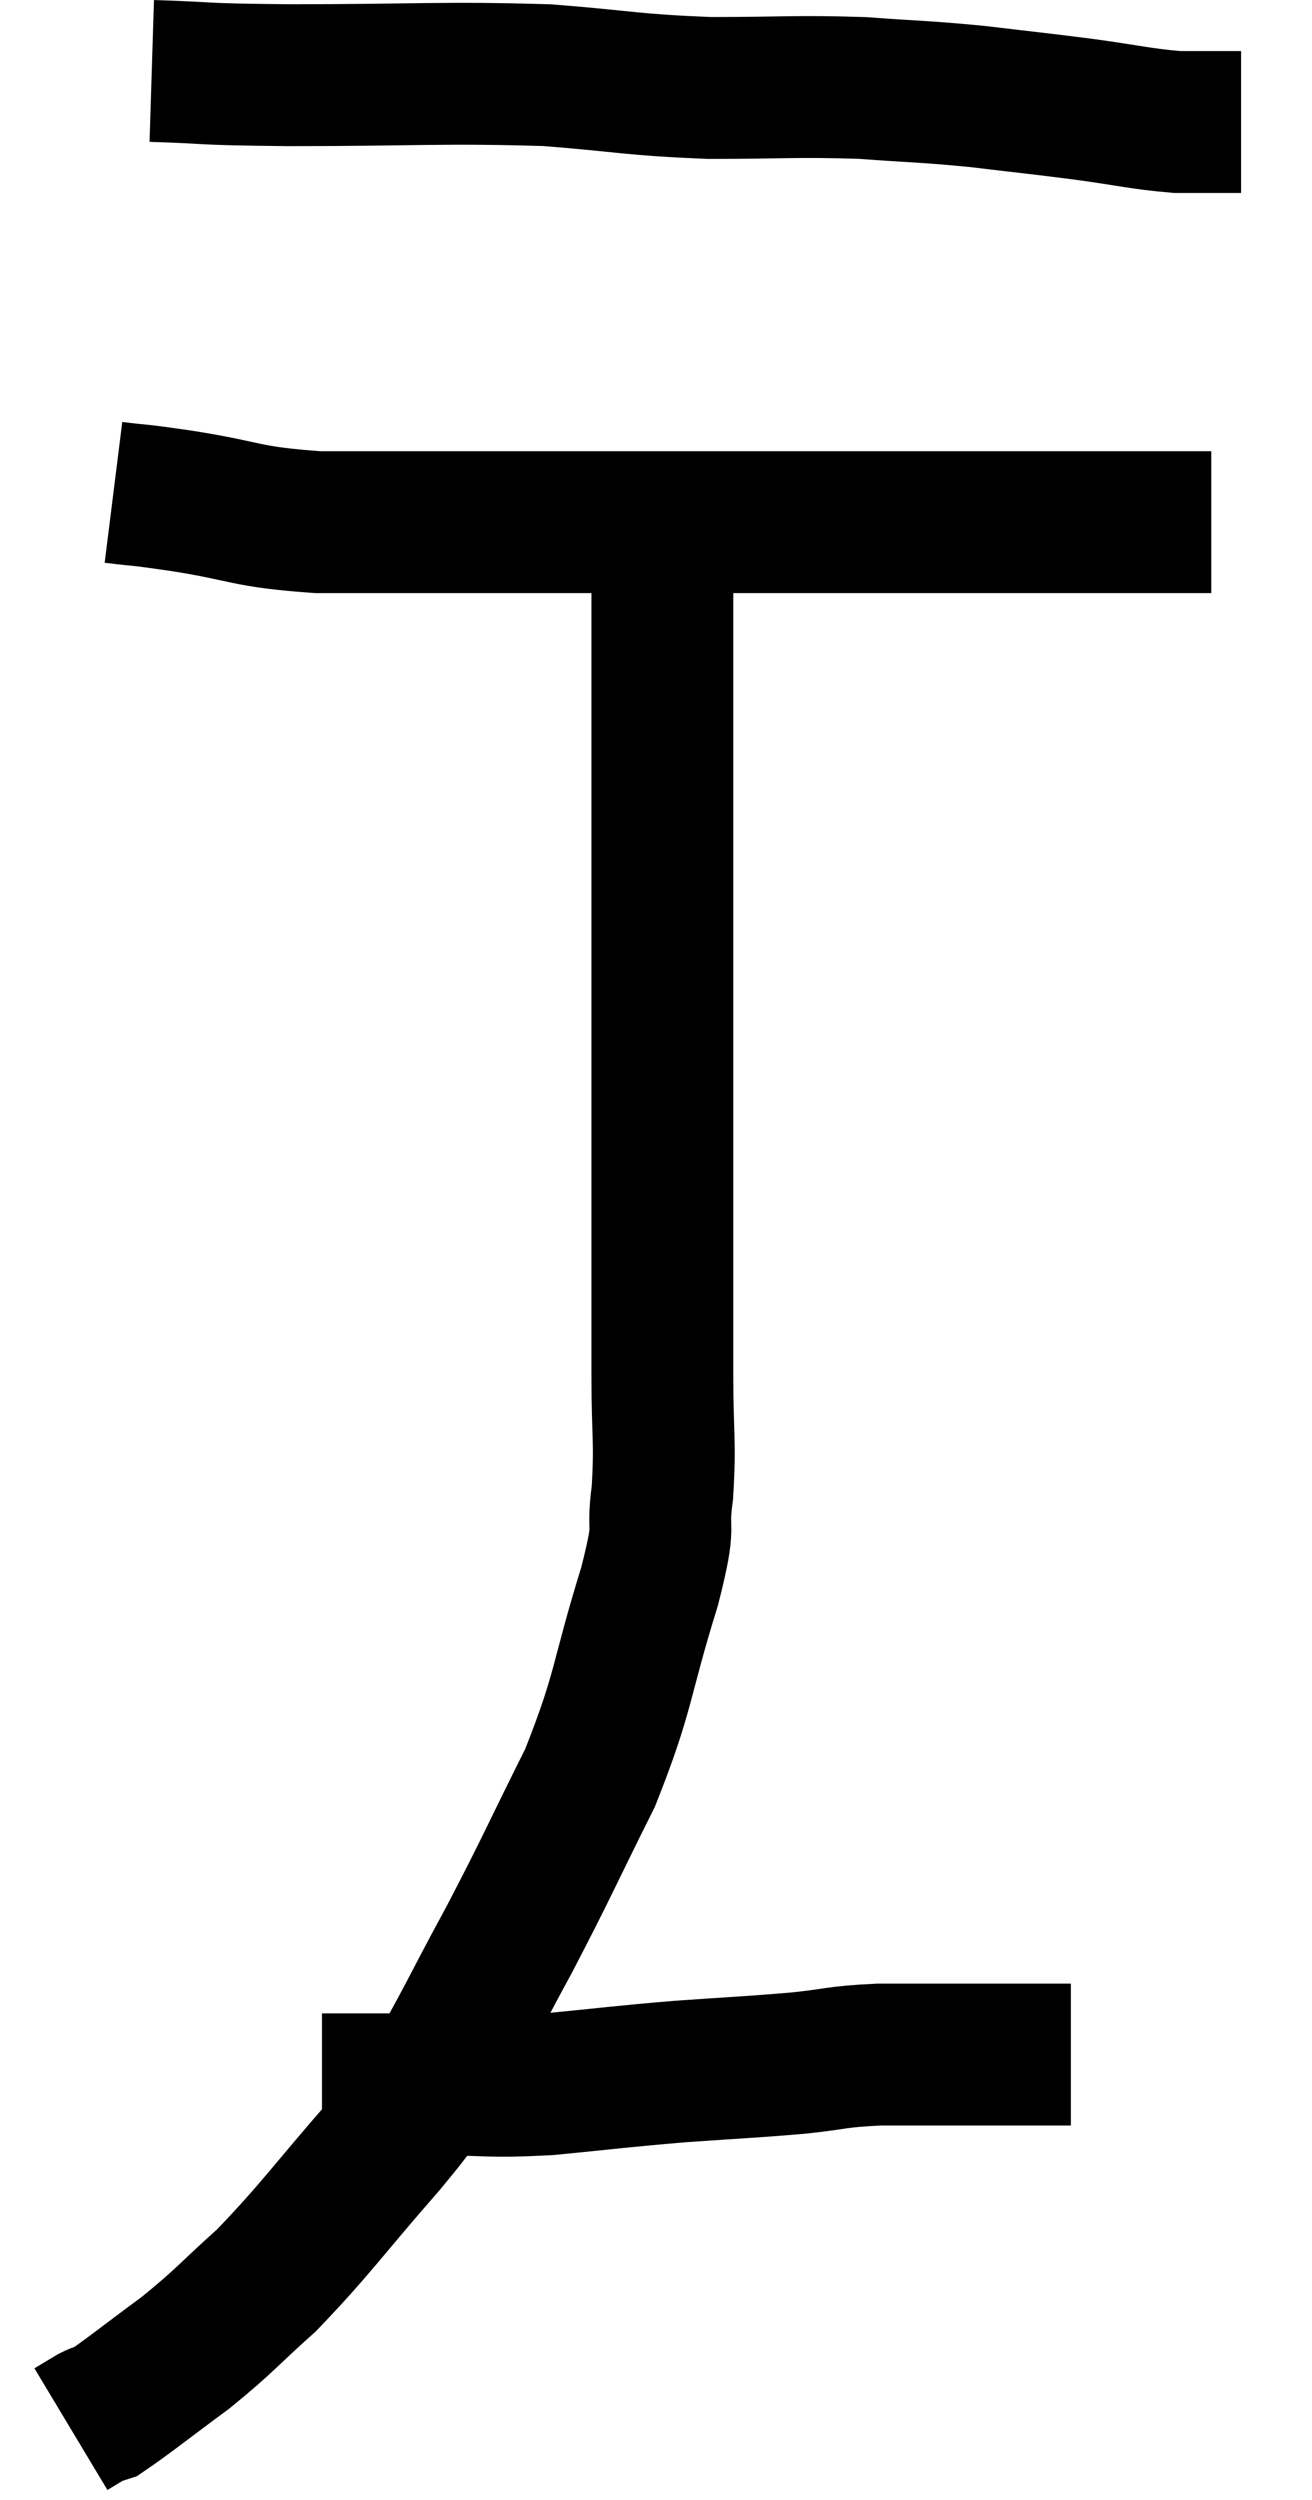 <svg xmlns="http://www.w3.org/2000/svg" viewBox="13.82 4.04 18.5 35.24" width="18.5" height="35.24"><path d="M 15.96 5.04 C 16.92 5.07, 16.485 5.085, 17.88 5.1 C 19.71 5.1, 20.055 5.055, 21.54 5.1 C 22.68 5.19, 22.71 5.235, 23.82 5.28 C 24.9 5.28, 25.035 5.25, 25.98 5.28 C 26.79 5.34, 26.82 5.325, 27.6 5.4 C 28.35 5.49, 28.395 5.49, 29.1 5.58 C 29.76 5.67, 29.895 5.715, 30.42 5.76 C 30.81 5.76, 30.975 5.76, 31.2 5.76 C 31.26 5.76, 31.29 5.76, 31.32 5.76 L 31.32 5.76" fill="none" stroke="black" stroke-width="2"></path><path d="M 15.42 10.98 C 15.9 11.04, 15.66 10.995, 16.38 11.1 C 17.34 11.25, 17.25 11.325, 18.3 11.4 C 19.44 11.4, 19.53 11.4, 20.58 11.4 C 21.54 11.4, 21.225 11.4, 22.5 11.4 C 24.09 11.4, 24.48 11.4, 25.68 11.4 C 26.49 11.4, 26.535 11.4, 27.3 11.4 C 28.02 11.4, 28.035 11.4, 28.74 11.4 C 29.43 11.4, 29.655 11.4, 30.12 11.4 C 30.36 11.4, 30.45 11.4, 30.6 11.4 C 30.66 11.4, 30.69 11.4, 30.72 11.4 C 30.72 11.4, 30.675 11.4, 30.72 11.4 C 30.81 11.4, 30.855 11.4, 30.9 11.4 C 30.9 11.4, 30.9 11.4, 30.9 11.4 L 30.9 11.4" fill="none" stroke="black" stroke-width="2"></path><path d="M 23.16 11.22 C 23.16 12.27, 23.16 12.09, 23.16 13.32 C 23.16 14.73, 23.16 14.97, 23.16 16.14 C 23.16 17.07, 23.16 16.86, 23.16 18 C 23.16 19.35, 23.16 19.335, 23.16 20.7 C 23.16 22.08, 23.16 22.365, 23.16 23.46 C 23.16 24.27, 23.205 24.345, 23.16 25.08 C 23.07 25.74, 23.235 25.395, 22.98 26.4 C 22.56 27.75, 22.635 27.855, 22.14 29.1 C 21.57 30.24, 21.555 30.315, 21 31.38 C 20.46 32.37, 20.355 32.64, 19.92 33.36 C 19.59 33.81, 19.845 33.555, 19.26 34.26 C 18.42 35.22, 18.285 35.445, 17.58 36.18 C 17.01 36.69, 17.01 36.735, 16.44 37.2 C 15.87 37.62, 15.63 37.815, 15.3 38.04 C 15.21 38.07, 15.24 38.04, 15.12 38.1 C 14.97 38.19, 14.895 38.235, 14.82 38.28 L 14.82 38.28" fill="none" stroke="black" stroke-width="2"></path><path d="M 18.36 33.42 C 18.6 33.42, 18.645 33.42, 18.84 33.42 C 18.99 33.42, 18.87 33.42, 19.14 33.42 C 19.53 33.42, 19.32 33.42, 19.92 33.42 C 20.73 33.42, 20.67 33.465, 21.54 33.42 C 22.47 33.33, 22.515 33.315, 23.4 33.24 C 24.24 33.18, 24.375 33.18, 25.08 33.12 C 25.65 33.06, 25.59 33.03, 26.22 33 C 26.91 33, 27.045 33, 27.6 33 C 28.02 33, 28.11 33, 28.44 33 C 28.68 33, 28.8 33, 28.92 33 C 28.92 33, 28.92 33, 28.92 33 L 28.92 33" fill="none" stroke="black" stroke-width="2"></path></svg>